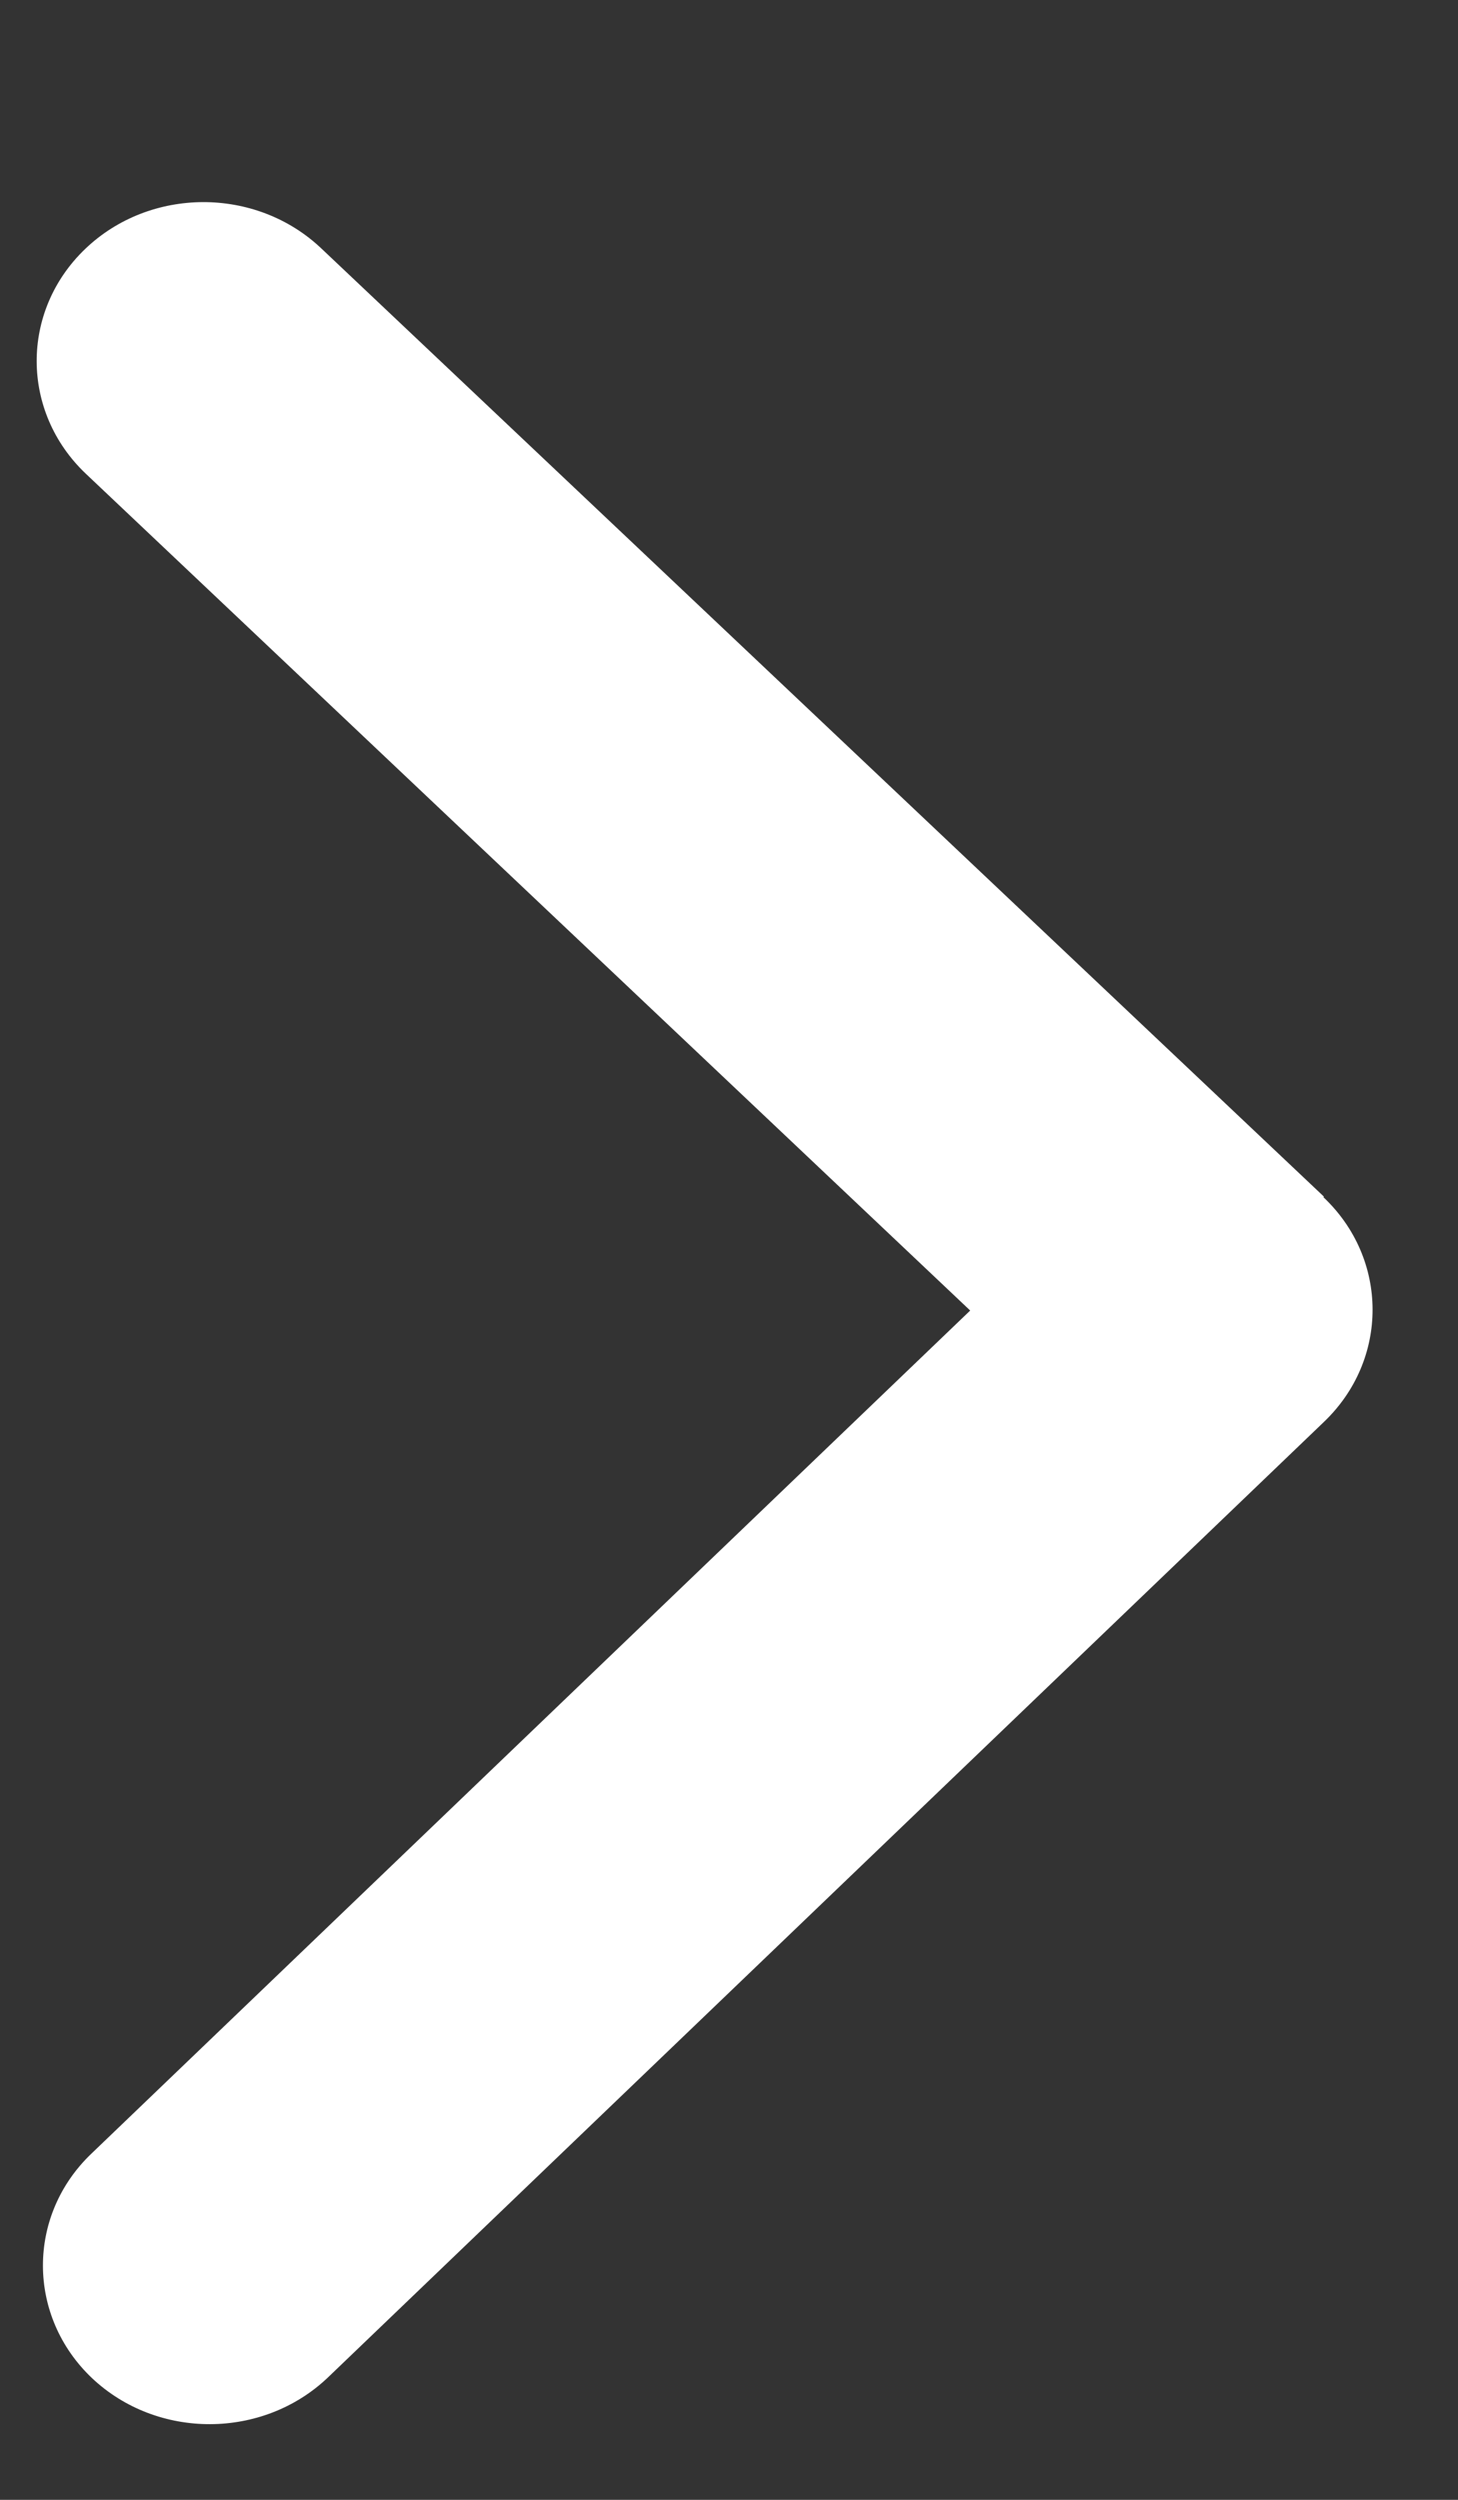 <svg width="7" height="12" viewBox="0 0 7 12" fill="none" xmlns="http://www.w3.org/2000/svg">
<rect x="0" y="0" width="7" height="12" fill="#333333" stroke="none"/>
<path d="M6.354 5.747C6.667 6.043 6.669 6.526 6.357 6.825L1.575 11.412C1.263 11.71 0.756 11.712 0.442 11.416C0.129 11.119 0.127 10.636 0.439 10.338L4.658 6.291L0.412 2.274C0.099 1.977 0.097 1.494 0.409 1.195C0.72 0.897 1.227 0.895 1.541 1.191L6.356 5.744L6.354 5.747Z" fill="white"/>
</svg>
